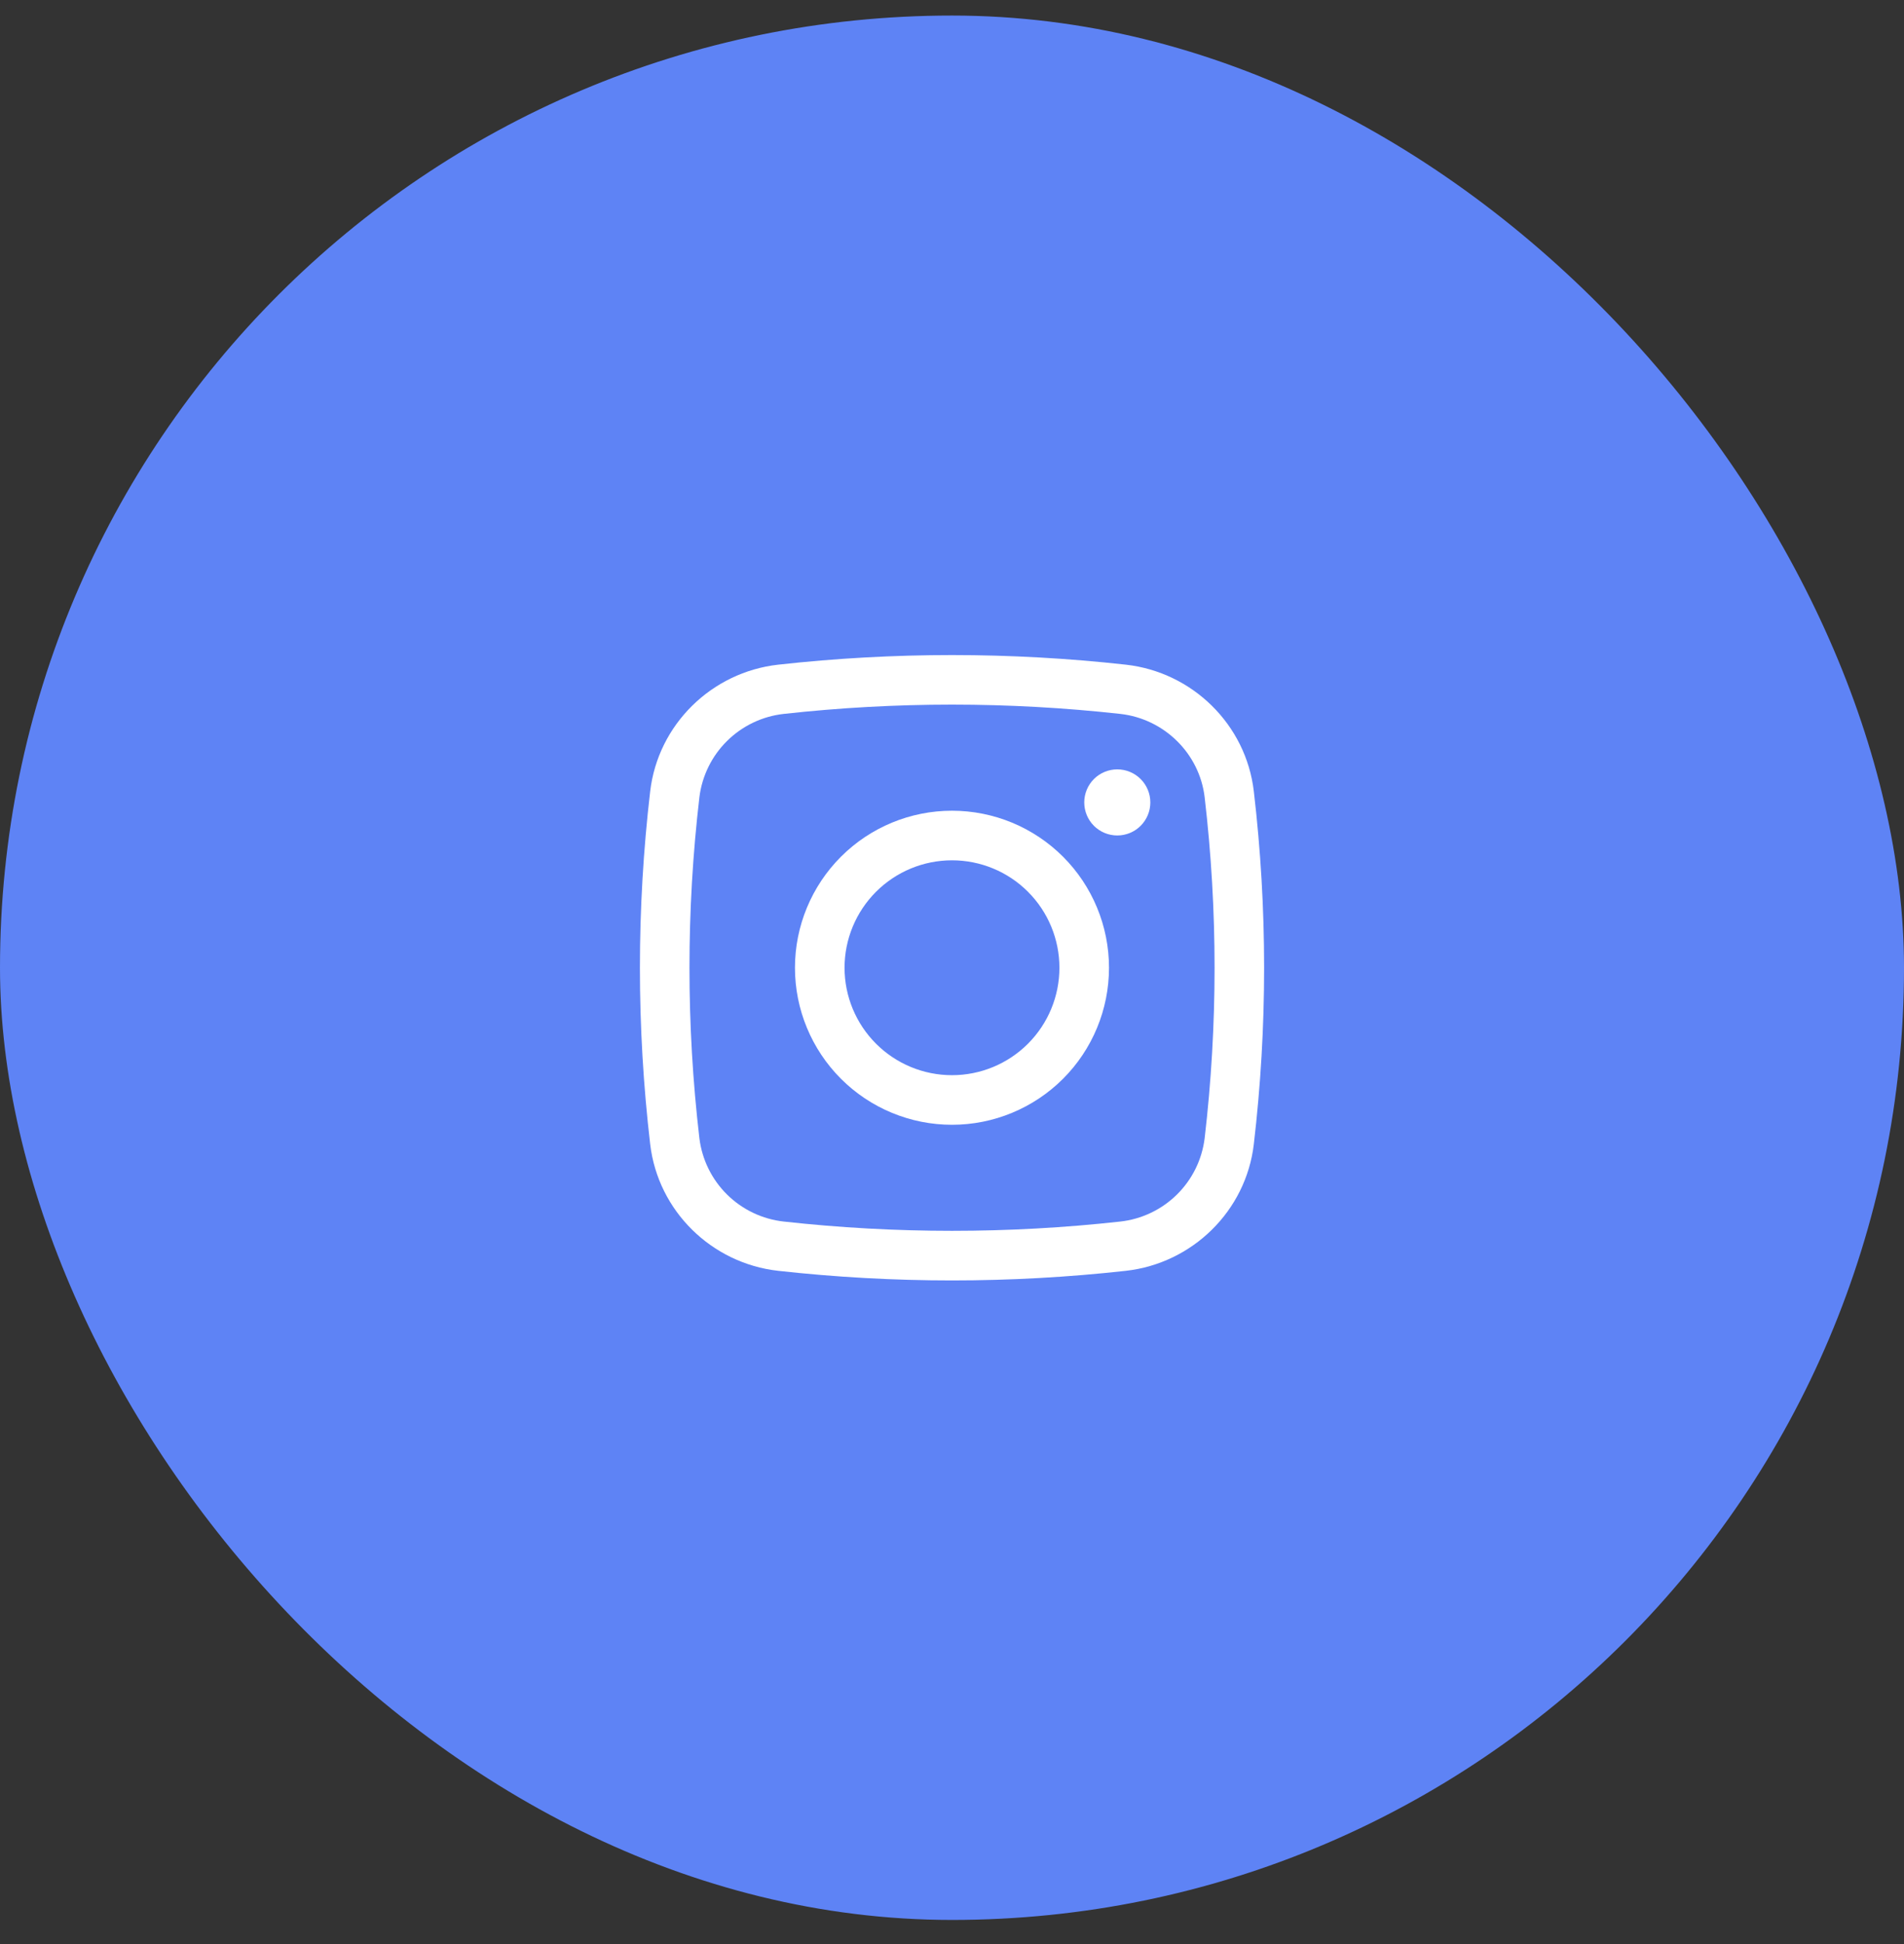 <svg width="48" height="49" viewBox="0 0 48 49" fill="none" xmlns="http://www.w3.org/2000/svg">
<rect x="0" y="0" width="48" height="49" fill="#333333" stroke="none"/>
<rect y="0.392" width="48" height="48" rx="24" fill="#5E83F5"/>
<path d="M27.834 20.225C27.834 20.137 27.869 20.052 27.931 19.989C27.994 19.927 28.078 19.892 28.167 19.892C28.255 19.892 28.34 19.927 28.402 19.989C28.465 20.052 28.5 20.137 28.5 20.225C28.5 20.313 28.465 20.398 28.402 20.461C28.34 20.523 28.255 20.558 28.167 20.558C28.078 20.558 27.994 20.523 27.931 20.461C27.869 20.398 27.834 20.313 27.834 20.225Z" fill="white" stroke="white"/>
<path fill-rule="evenodd" clip-rule="evenodd" d="M24 20.434C22.95 20.434 21.943 20.851 21.201 21.593C20.459 22.335 20.041 23.342 20.041 24.392C20.041 25.442 20.459 26.449 21.201 27.191C21.943 27.933 22.95 28.35 24 28.35C25.05 28.35 26.056 27.933 26.799 27.191C27.541 26.449 27.958 25.442 27.958 24.392C27.958 23.342 27.541 22.335 26.799 21.593C26.056 20.851 25.05 20.434 24 20.434ZM21.291 24.392C21.291 23.674 21.577 22.985 22.085 22.477C22.593 21.969 23.282 21.684 24 21.684C24.718 21.684 25.407 21.969 25.915 22.477C26.423 22.985 26.708 23.674 26.708 24.392C26.708 25.11 26.423 25.799 25.915 26.307C25.407 26.815 24.718 27.1 24 27.1C23.282 27.1 22.593 26.815 22.085 26.307C21.577 25.799 21.291 25.11 21.291 24.392Z" fill="white"/>
<path fill-rule="evenodd" clip-rule="evenodd" d="M28.382 16.753C25.47 16.43 22.531 16.43 19.619 16.753C17.942 16.94 16.588 18.261 16.391 19.946C16.046 22.9 16.046 25.884 16.391 28.838C16.588 30.523 17.941 31.844 19.619 32.031C22.531 32.354 25.47 32.354 28.382 32.031C30.058 31.844 31.413 30.523 31.609 28.838C31.955 25.884 31.955 22.9 31.609 19.946C31.413 18.261 30.059 16.94 28.382 16.753ZM19.757 17.994C22.577 17.682 25.423 17.682 28.244 17.994C29.352 18.119 30.239 18.994 30.369 20.092C30.703 22.949 30.703 25.835 30.369 28.692C30.302 29.23 30.056 29.729 29.67 30.109C29.284 30.49 28.782 30.729 28.244 30.789C25.423 31.101 22.577 31.101 19.757 30.789C19.218 30.729 18.716 30.49 18.33 30.109C17.945 29.729 17.699 29.23 17.632 28.692C17.298 25.835 17.298 22.949 17.632 20.092C17.699 19.555 17.945 19.055 18.33 18.675C18.716 18.294 19.218 18.054 19.757 17.994Z" fill="white"/>
</svg>
